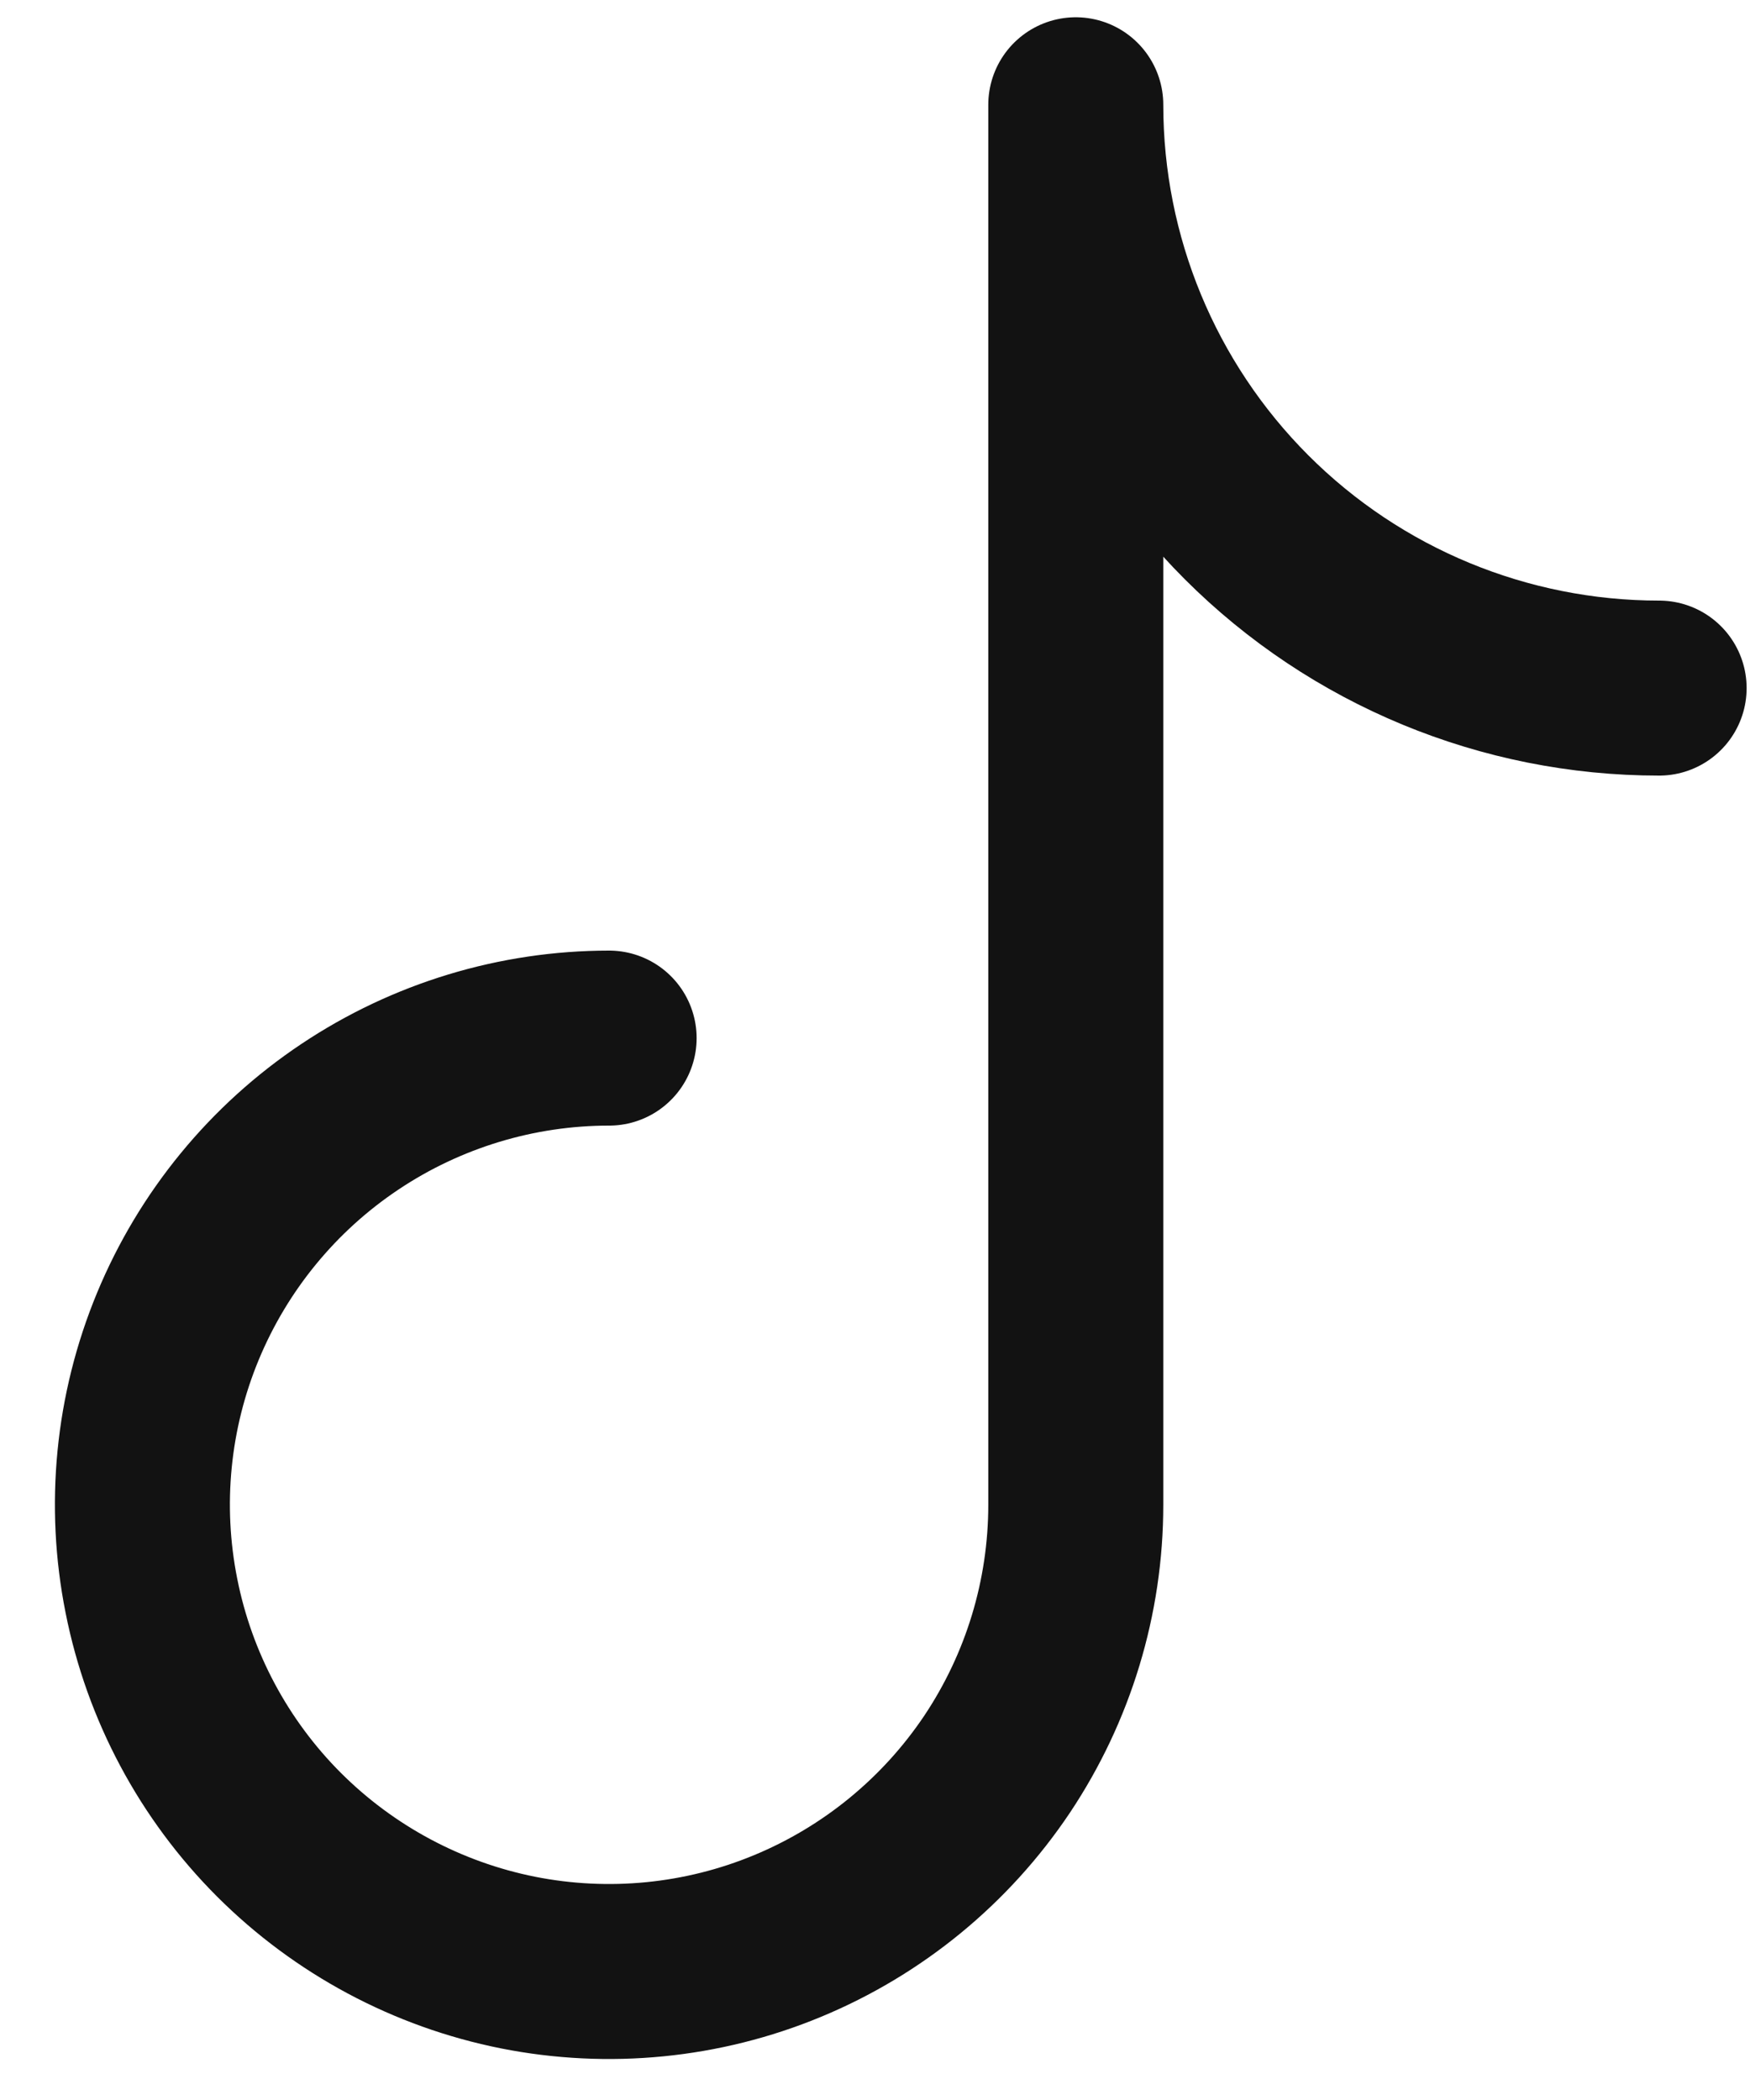 <svg width="15" height="18" viewBox="0 0 15 18" fill="none" xmlns="http://www.w3.org/2000/svg">
<path d="M5.221 8.898C4.43 8.898 3.656 9.133 2.998 9.573C2.341 10.012 1.828 10.637 1.525 11.368C1.222 12.099 1.143 12.903 1.298 13.679C1.452 14.455 1.833 15.168 2.392 15.727C2.952 16.286 3.664 16.667 4.44 16.822C5.216 16.976 6.021 16.897 6.751 16.594C7.482 16.291 8.107 15.778 8.547 15.121C8.986 14.463 9.221 13.69 9.221 12.898V0.898C9.221 2.225 9.747 3.496 10.685 4.434C11.623 5.372 12.895 5.898 14.221 5.898" stroke="#121212" stroke-width="1.5" stroke-linecap="round" stroke-linejoin="round"/>
</svg>
